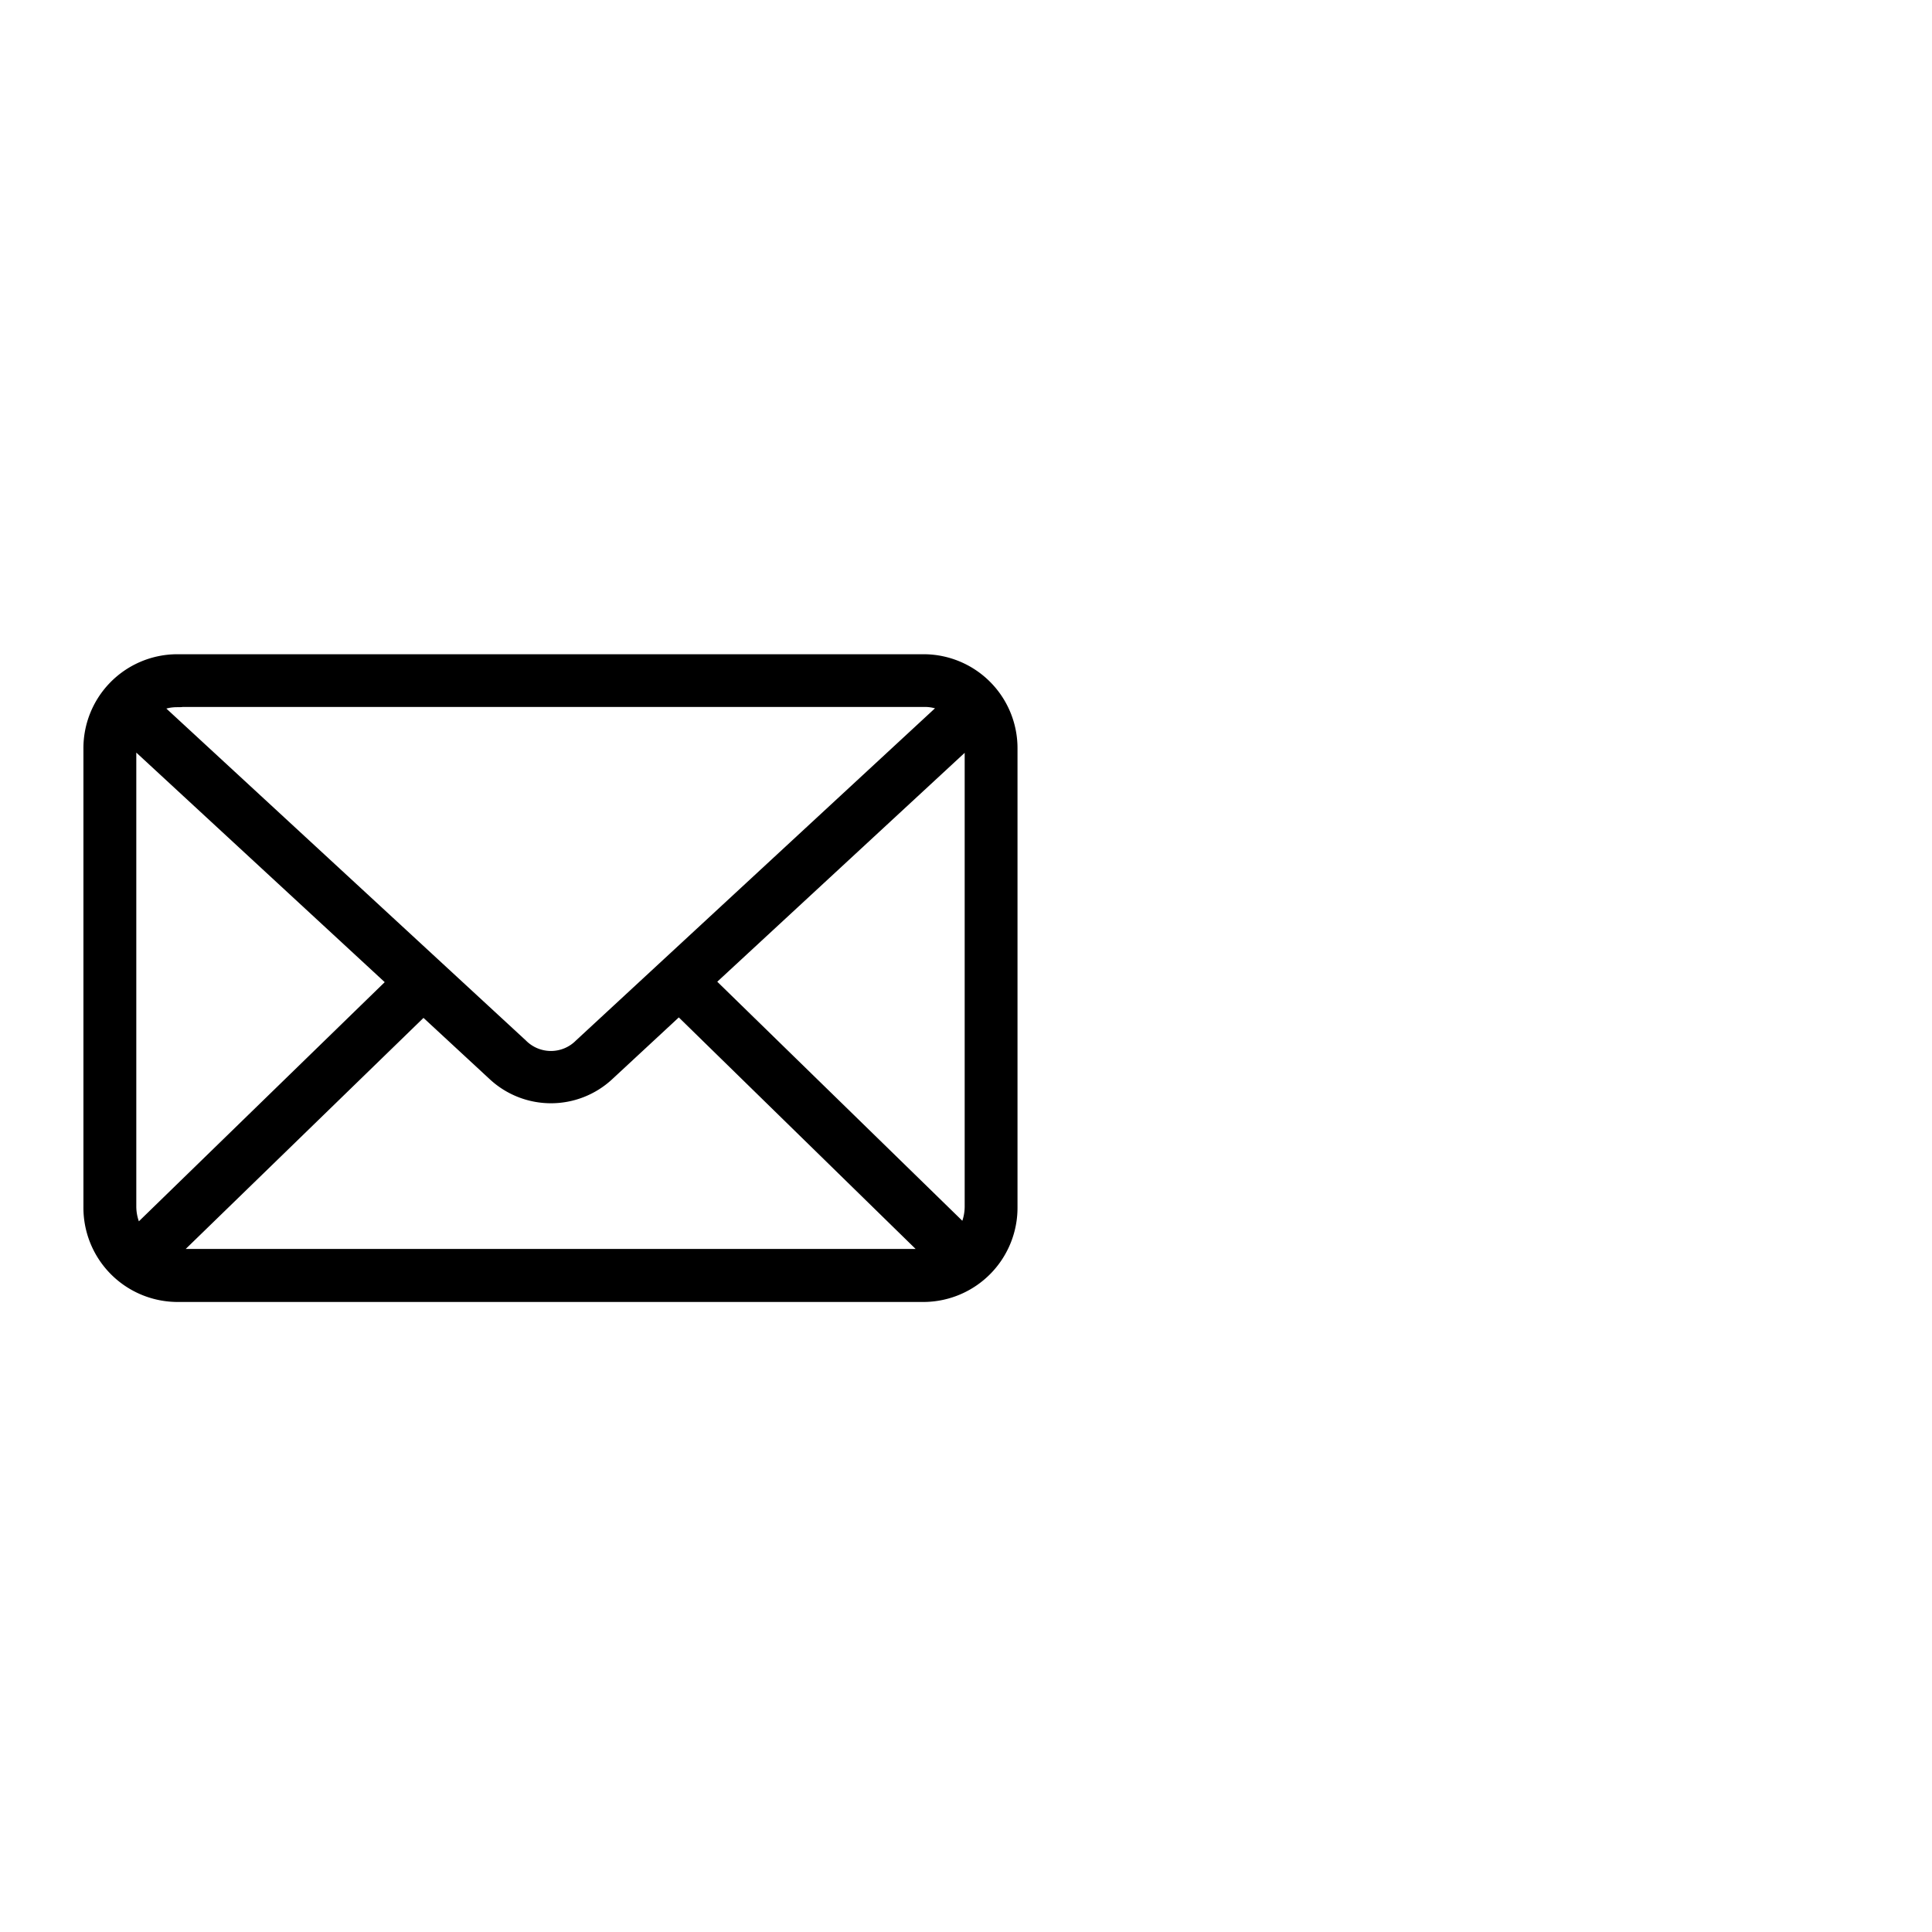 <svg xmlns="http://www.w3.org/2000/svg" xmlns:xlink="http://www.w3.org/1999/xlink" width="44" height="44" viewBox="0 0 44 44">
  <defs>
    <clipPath id="clip-Email">
      <rect width="44" height="44"/>
    </clipPath>
  </defs>
  <g id="Email" clip-path="url(#clip-Email)">
    <g id="Group_11037" data-name="Group 11037" transform="translate(-7756 -14400)">
      <g id="Group_11035" data-name="Group 11035">
        <g id="Group_11019" data-name="Group 11019" transform="translate(7259 13982)">
          <path id="Path_11613" data-name="Path 11613" d="M116.806,117.6a2.04,2.04,0,0,0-2.007,2.062v10.419a2.047,2.047,0,0,0,2.007,2.07h17.059a2.047,2.047,0,0,0,2.007-2.07V119.662a2.04,2.04,0,0,0-2.007-2.062Zm0,1h17.059a.994.994,0,0,1,.415.094l-8.295,7.675a.9.9,0,0,1-1.278,0L116.4,118.7a.992.992,0,0,1,.408-.094Zm-.988.925,5.888,5.441-5.778,5.621a1.12,1.12,0,0,1-.125-.51V119.662a1.186,1.186,0,0,1,.016-.133Zm19.035.008a1.124,1.124,0,0,1,.016.125v10.419a1.127,1.127,0,0,1-.118.5l-5.762-5.621,5.864-5.425Zm-6.593,6.1,5.637,5.511H116.782l5.66-5.5,1.584,1.466a1.949,1.949,0,0,0,2.642,0Z" transform="translate(384.201 315.4)" stroke="#000" stroke-width="0.2"/>
          <rect id="Rectangle_12656" data-name="Rectangle 12656" width="40" height="40" transform="translate(499 420)" fill="none"/>
        </g>
      </g>
    </g>
  </g>
</svg>
